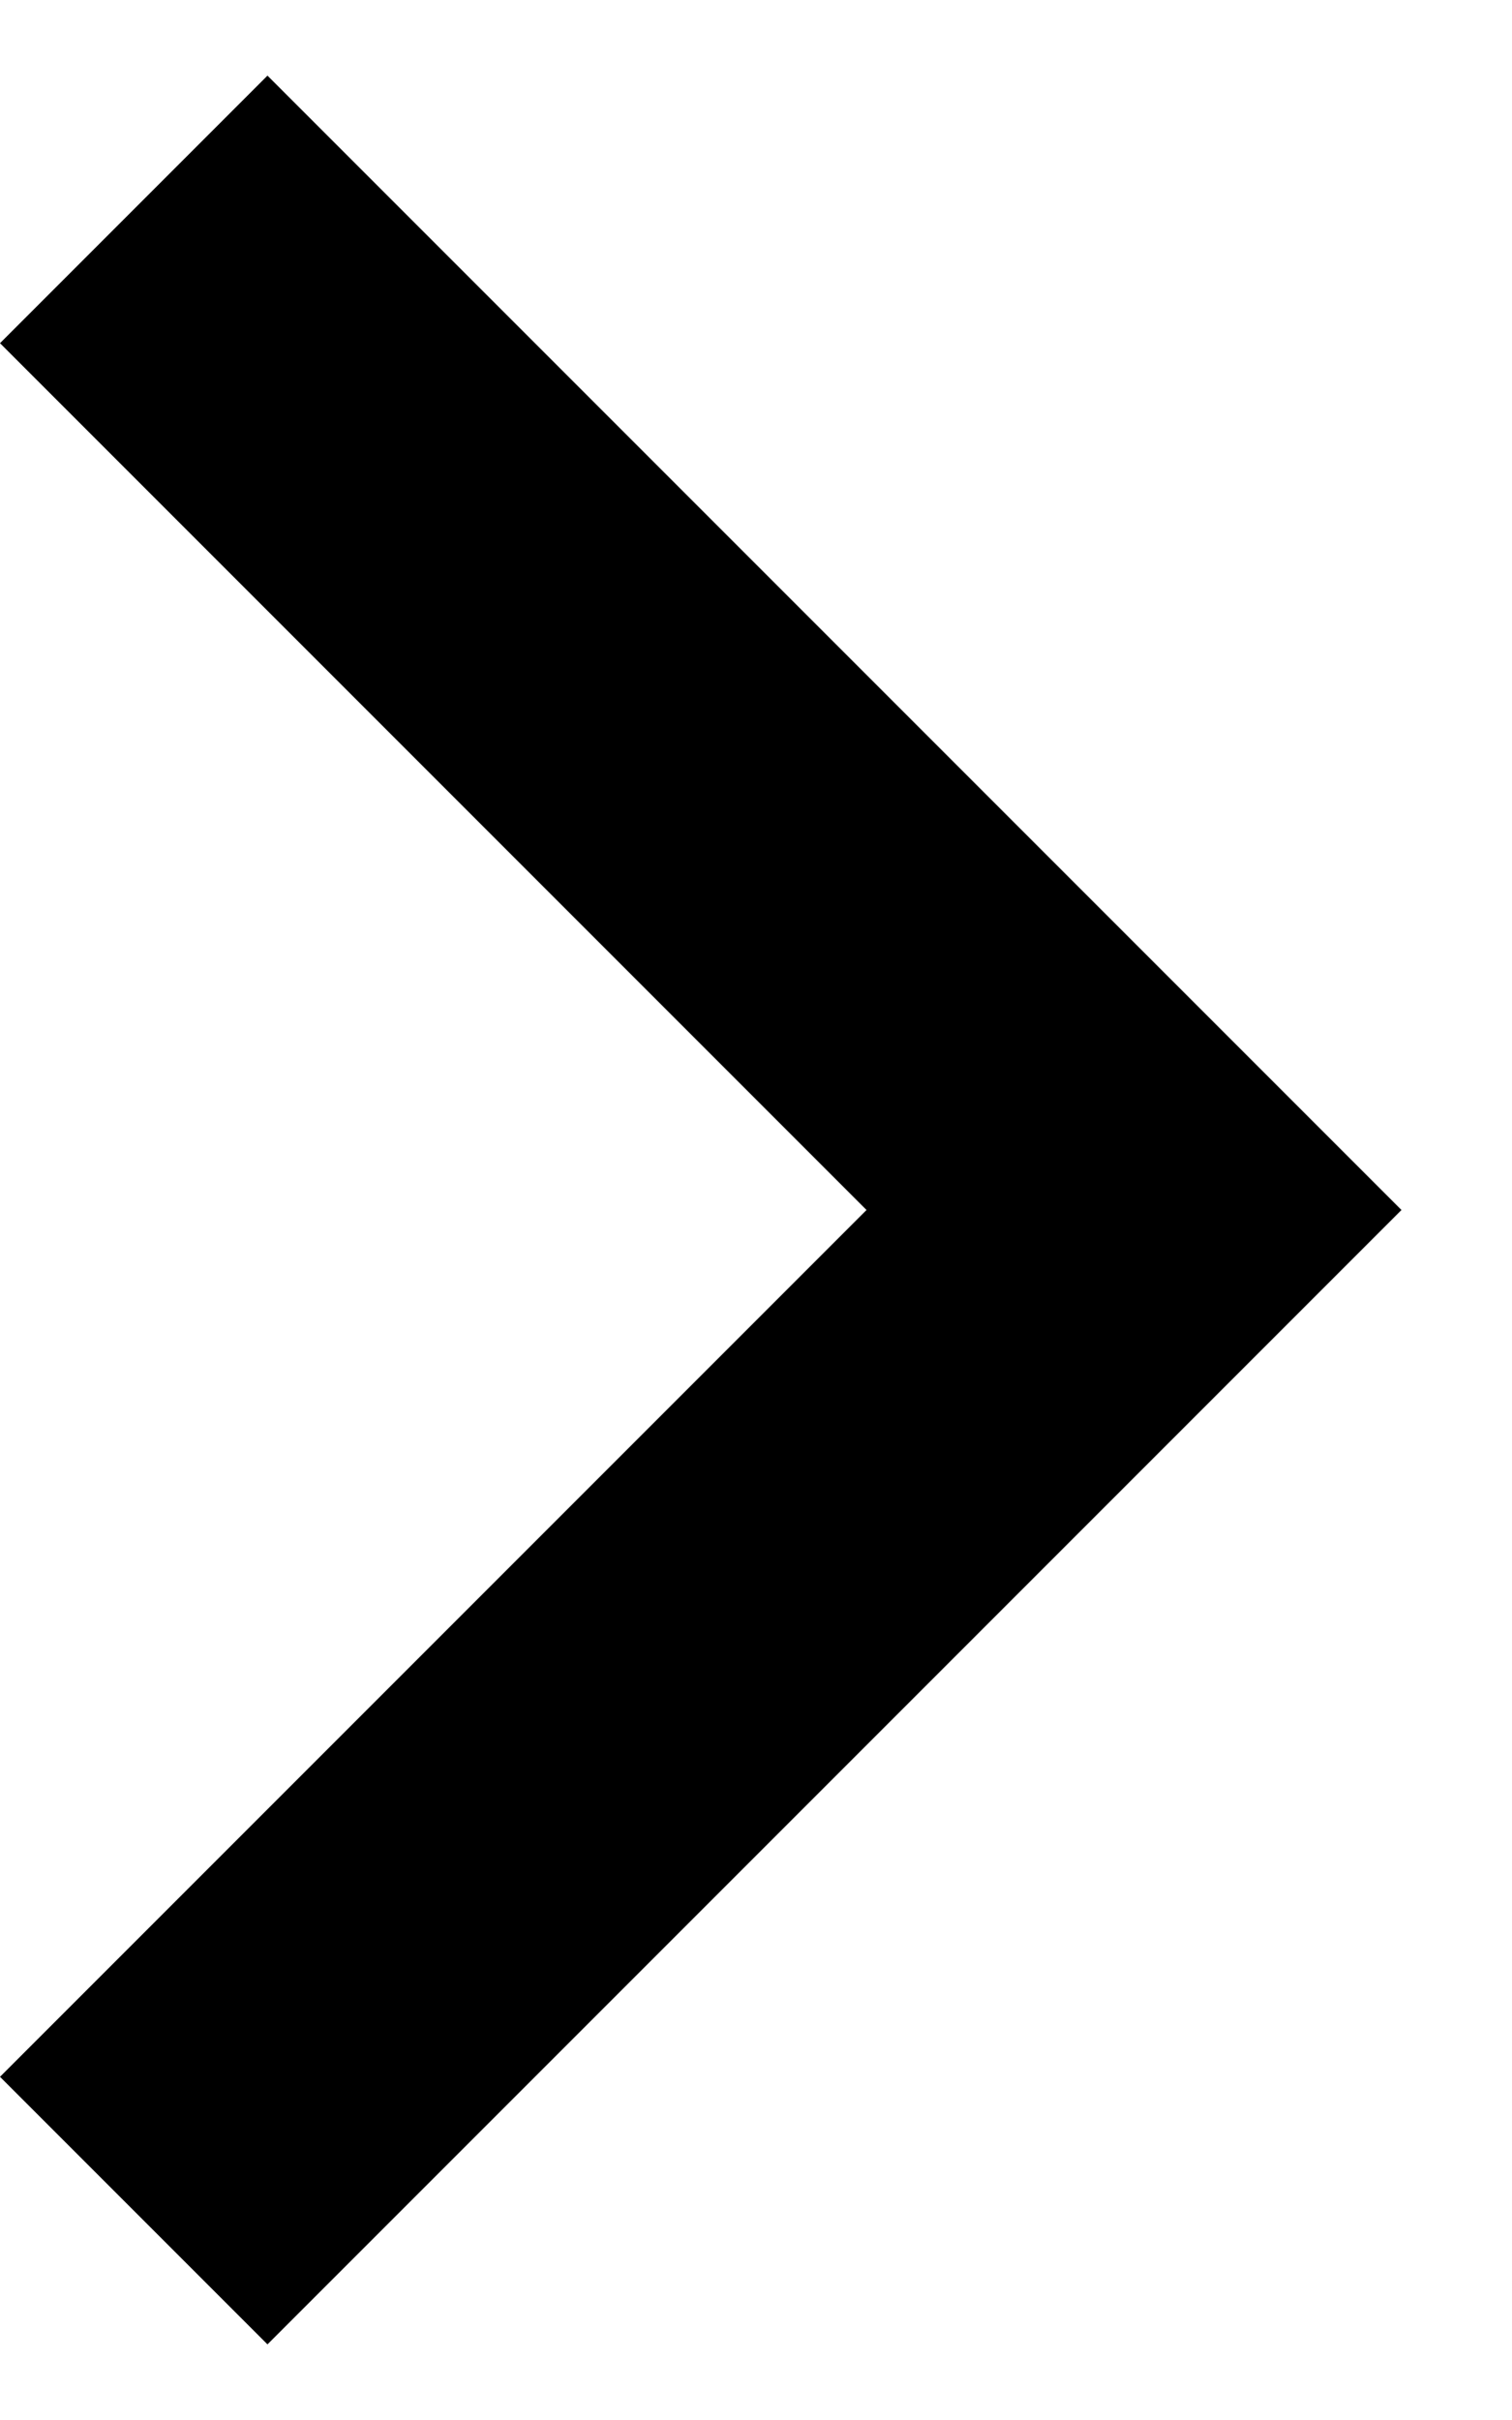 <svg width="10" height="16" viewBox="0 0 10 16" fill="none" xmlns="http://www.w3.org/2000/svg">
<path d="M1.769 0.5L0 2.269L5.731 8L0 13.731L1.769 15.5L9.269 8L1.769 0.5Z" fill="currentColor"/>
</svg>
